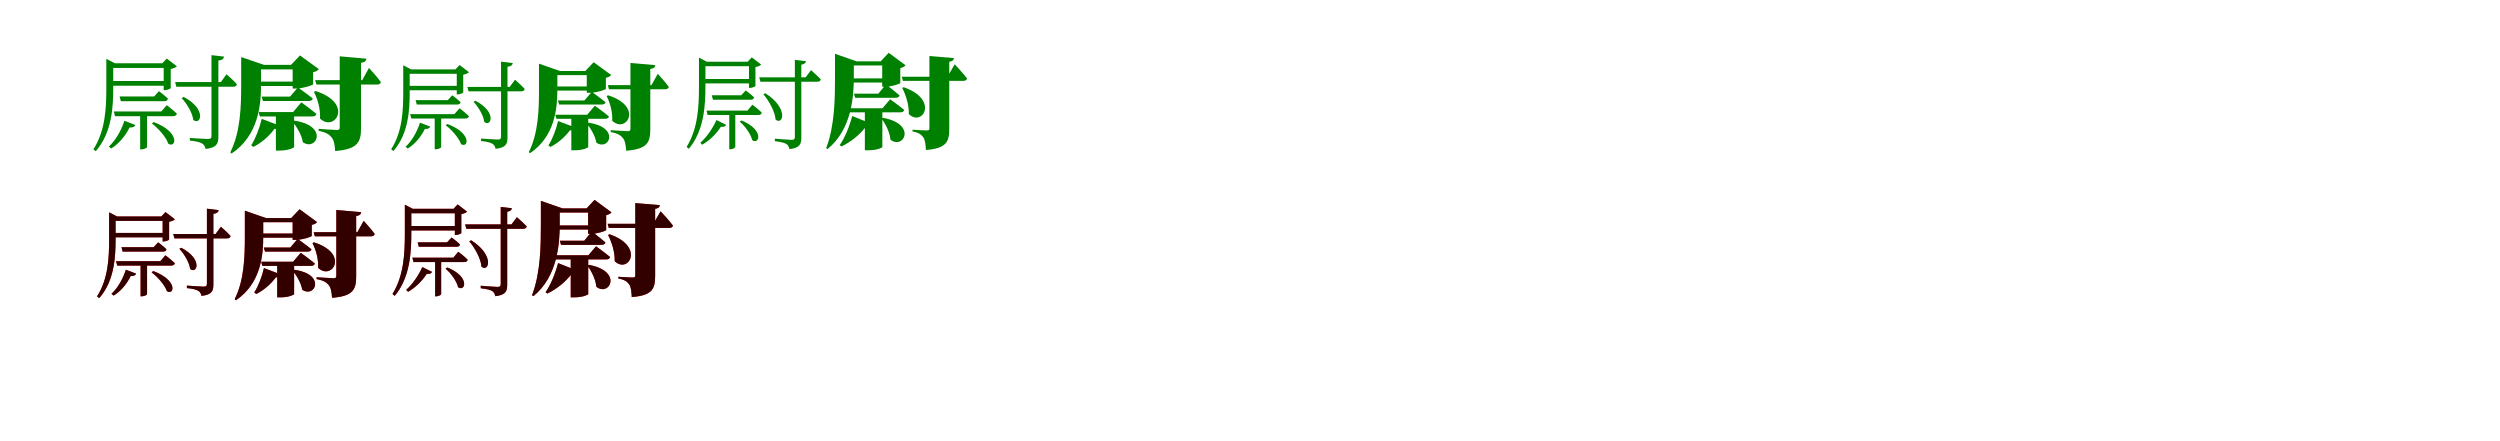 <?xml version="1.0" encoding="UTF-8"?>
<svg width="1700" height="300" xmlns="http://www.w3.org/2000/svg">
<rect width="100%" height="100%" fill="white"/>
<g fill="green" transform="translate(100 100) scale(0.1 -0.1)"><path d="M0.0 0.0V236.0H-47.0V-16.0H-41.0C-16.0 -16.0 0.0 -4.0 0.0 0.0ZM-79.0 150.0 -154.0 179.0C-178.0 106.0 -217.0 43.0 -260.0 3.0L-244.0 -10.0C-195.0 20.0 -149.0 72.0 -119.0 133.0C-96.0 131.0 -84.0 139.0 -79.0 150.0ZM-277.0 581.0V404.0C-277.0 265.0 -283.0 113.0 -365.0 -16.0L-349.0 -28.0C-237.0 99.0 -230.0 277.0 -230.0 405.0V570.0H-219.0L-277.0 600.0ZM104.0 570.0H113.0V387.0H120.0C135.0 387.0 160.0 396.0 161.0 401.0V531.0C179.0 534.0 196.0 542.0 203.0 549.0L134.0 602.0ZM145.0 449.0H-261.0V417.0H145.0ZM153.0 570.0H-252.0V538.0H153.0ZM45.0 170.0 33.0 160.0C76.0 128.0 130.0 68.0 144.0 23.0C197.0 -11.0 229.0 101.0 45.0 170.0ZM249.0 341.0 235.0 333.0C270.0 296.0 309.0 232.0 314.0 185.0C364.0 143.0 410.0 256.0 249.0 341.0ZM524.0 615.0 438.0 625.0V77.0C438.0 60.0 432.0 55.0 413.0 55.0C393.0 55.0 291.0 62.0 291.0 62.0V44.0C333.0 40.0 360.0 33.0 375.0 24.0C389.0 15.0 395.0 2.0 398.0 -13.0C476.0 -4.0 485.0 25.0 485.0 72.0V588.0C511.0 591.0 520.0 600.0 524.0 615.0ZM134.0 285.0 97.0 242.0H-226.0L-218.0 210.0H176.0C190.0 210.0 200.0 215.0 203.0 227.0C175.0 254.0 134.0 285.0 134.0 285.0ZM81.0 380.0 48.0 344.0H-187.0L-178.0 312.0H116.0C131.0 312.0 140.0 317.0 142.0 329.0C118.0 353.0 81.0 380.0 81.0 380.0ZM540.0 495.0 502.0 442.0H191.0L199.0 410.0H586.0C600.0 410.0 609.0 416.0 611.0 427.0C586.0 456.0 540.0 495.0 540.0 495.0Z"/></g>
<g fill="green" transform="translate(200 100) scale(0.1 -0.1)"><path d="M0.0 0.0V229.0H-124.0V-24.0H-101.0C-38.0 -24.0 0.0 -4.0 0.0 0.0ZM-92.0 143.0 -220.0 192.0C-237.0 123.0 -264.0 55.0 -292.0 12.0L-277.0 1.0C-225.0 27.0 -173.0 70.0 -133.0 124.0C-110.0 121.0 -96.0 130.0 -92.0 143.0ZM-360.0 569.0V423.0C-360.0 284.0 -363.0 106.0 -434.0 -36.0L-425.0 -44.0C-240.0 81.0 -225.0 292.0 -225.0 423.0V559.0H-205.0L-360.0 612.0ZM-21.0 559.0H-10.0V398.0H14.0C57.0 398.0 128.0 420.0 129.0 427.0V509.0C150.0 512.0 162.0 522.0 168.0 530.0L40.0 623.0ZM65.0 445.0H-297.0V415.0H65.0ZM65.0 559.0H-297.0V528.0H65.0ZM-2.0 180.0 -12.0 173.0C18.0 139.0 52.0 82.0 59.0 33.0C153.0 -32.0 238.0 147.0 -2.0 180.0ZM146.0 381.0 135.0 375.0C160.0 327.0 180.0 257.0 176.0 194.0C276.0 98.0 409.0 297.0 146.0 381.0ZM492.0 601.0 310.0 617.0V133.0C310.0 122.0 306.0 116.0 291.0 116.0C269.0 116.0 167.0 124.0 167.0 124.0V110.0C219.0 100.0 239.0 85.0 254.0 67.0C272.0 46.0 276.0 15.0 279.0 -27.0C434.0 -15.0 455.0 35.0 455.0 129.0V573.0C480.0 576.0 489.0 585.0 492.0 601.0ZM49.0 304.0 -7.0 238.0H-241.0L-233.0 208.0H123.0C138.0 208.0 149.0 214.0 152.0 225.0C112.0 259.0 49.0 304.0 49.0 304.0ZM26.0 405.0 -28.0 343.0H-221.0L-212.0 313.0H98.0C113.0 313.0 124.0 318.0 127.0 330.0C87.0 362.0 26.0 405.0 26.0 405.0ZM509.0 538.0 463.0 455.0H143.0L152.0 425.0H564.0C578.0 425.0 588.0 430.0 590.0 442.0C563.0 480.0 509.0 538.0 509.0 538.0Z"/></g>
<g fill="green" transform="translate(300 100) scale(0.1 -0.1)"><path d="M0.0 0.0V219.0H-44.0V-15.0H-38.0C-15.0 -15.0 0.0 -4.0 0.0 0.0ZM-74.0 139.0 -144.0 166.0C-166.0 98.0 -202.0 39.0 -242.0 2.0L-227.0 -10.0C-181.0 18.0 -139.0 66.0 -111.0 123.0C-90.0 121.0 -79.0 129.0 -74.0 139.0ZM-258.0 538.0V374.0C-258.0 245.0 -264.0 104.0 -340.0 -15.0L-325.0 -27.0C-221.0 91.0 -214.0 256.0 -214.0 375.0V528.0H-204.0L-258.0 556.0ZM97.0 528.0H106.0V358.0H112.0C126.0 358.0 149.0 367.0 150.0 371.0V492.0C167.0 495.0 183.0 502.0 189.0 509.0L125.0 558.0ZM135.0 416.0H-243.0V386.0H135.0ZM143.0 528.0H-235.0V498.0H143.0ZM42.0 157.0 31.0 148.0C71.0 118.0 121.0 62.0 135.0 20.0C184.0 -11.0 213.0 93.0 42.0 157.0ZM233.0 315.0 220.0 308.0C252.0 274.0 288.0 215.0 293.0 171.0C339.0 133.0 382.0 237.0 233.0 315.0ZM487.0 571.0 407.0 581.0V72.0C407.0 56.0 402.0 51.0 384.0 51.0C366.0 51.0 271.0 58.0 271.0 58.0V41.0C310.0 37.0 335.0 31.0 349.0 22.0C362.0 14.0 367.0 2.0 370.0 -12.0C443.0 -4.0 451.0 23.0 451.0 67.0V546.0C475.0 549.0 484.0 557.0 487.0 571.0ZM125.0 264.0 90.0 224.0H-211.0L-203.0 194.0H164.0C177.0 194.0 186.0 199.0 189.0 210.0C163.0 235.0 125.0 264.0 125.0 264.0ZM75.0 352.0 45.0 319.0H-174.0L-166.0 289.0H108.0C122.0 289.0 130.0 294.0 132.0 305.0C110.0 327.0 75.0 352.0 75.0 352.0ZM502.0 458.0 466.0 409.0H178.0L186.0 379.0H544.0C557.0 379.0 566.0 384.0 568.0 395.0C544.0 422.0 502.0 458.0 502.0 458.0Z"/></g>
<g fill="green" transform="translate(400 100) scale(0.1 -0.1)"><path d="M0.0 0.0V212.0H-115.0V-22.0H-94.0C-35.0 -22.0 0.0 -4.0 0.0 0.0ZM-86.0 132.0 -205.0 177.0C-220.0 114.0 -245.0 51.0 -271.0 11.0L-257.0 1.0C-209.0 25.0 -161.0 65.0 -124.0 114.0C-103.0 112.0 -90.0 120.0 -86.0 132.0ZM-335.0 527.0V390.0C-335.0 261.0 -338.0 97.0 -404.0 -34.0L-396.0 -42.0C-224.0 74.0 -210.0 269.0 -210.0 390.0V517.0H-191.0L-335.0 567.0ZM-20.0 517.0H-10.0V369.0H13.0C53.0 369.0 119.0 389.0 120.0 396.0V471.0C139.0 474.0 151.0 483.0 156.0 490.0L37.0 577.0ZM60.0 412.0H-277.0V384.0H60.0ZM60.0 517.0H-277.0V489.0H60.0ZM-2.0 166.0 -11.0 160.0C17.0 128.0 48.0 75.0 55.0 30.0C142.0 -30.0 221.0 136.0 -2.0 166.0ZM135.0 352.0 125.0 347.0C148.0 302.0 167.0 237.0 163.0 179.0C256.0 89.0 380.0 274.0 135.0 352.0ZM456.0 557.0 287.0 572.0V124.0C287.0 113.0 283.0 108.0 269.0 108.0C249.0 108.0 153.0 115.0 153.0 115.0V102.0C202.0 93.0 221.0 79.0 235.0 62.0C251.0 43.0 255.0 14.0 258.0 -25.0C402.0 -14.0 422.0 32.0 422.0 120.0V531.0C445.0 534.0 454.0 542.0 456.0 557.0ZM45.0 281.0 -7.0 220.0H-224.0L-216.0 192.0H114.0C128.0 192.0 138.0 197.0 141.0 208.0C104.0 239.0 45.0 281.0 45.0 281.0ZM24.0 375.0 -26.0 317.0H-206.0L-198.0 289.0H91.0C105.0 289.0 115.0 294.0 118.0 305.0C81.0 335.0 24.0 375.0 24.0 375.0ZM473.0 498.0 430.0 421.0H133.0L141.0 393.0H523.0C536.0 393.0 546.0 398.0 548.0 409.0C523.0 444.0 473.0 498.0 473.0 498.0Z"/></g>
<g fill="green" transform="translate(500 100) scale(0.1 -0.1)"><path d="M0.0 0.0V232.0H-41.0V-15.0H-35.0C-14.0 -15.0 0.0 -3.0 0.0 0.0ZM-62.0 151.0 -128.0 184.0C-157.0 120.0 -199.0 63.0 -238.0 29.0L-225.0 16.0C-179.0 42.0 -132.0 85.0 -98.0 138.0C-79.0 134.0 -67.0 142.0 -62.0 151.0ZM-247.0 590.0V415.0C-247.0 278.0 -253.0 127.0 -331.0 1.0L-316.0 -12.0C-210.0 114.0 -203.0 290.0 -203.0 415.0V580.0H-193.0L-247.0 608.0ZM84.0 580.0H93.0V402.0H99.0C113.0 402.0 136.0 411.0 137.0 415.0V544.0C154.0 547.0 170.0 554.0 176.0 561.0L112.0 610.0ZM118.0 463.0H-228.0V433.0H118.0ZM118.0 580.0H-228.0V550.0H118.0ZM42.0 181.0 30.0 173.0C66.0 143.0 106.0 88.0 115.0 47.0C163.0 13.0 200.0 117.0 42.0 181.0ZM204.0 366.0 191.0 359.0C228.0 316.0 270.0 242.0 274.0 187.0C323.0 144.0 367.0 263.0 204.0 366.0ZM481.0 584.0 405.0 593.0V70.0C405.0 54.0 400.0 49.0 382.0 49.0C363.0 49.0 269.0 57.0 269.0 57.0V40.0C308.0 35.0 334.0 29.0 347.0 21.0C360.0 13.0 365.0 0.0 368.0 -14.0C441.0 -6.0 449.0 22.0 449.0 65.0V560.0C470.0 564.0 478.0 571.0 481.0 584.0ZM116.0 288.0 83.0 248.0H-196.0L-188.0 218.0H156.0C170.0 218.0 178.0 223.0 180.0 234.0C156.0 259.0 116.0 288.0 116.0 288.0ZM71.0 385.0 40.0 352.0H-160.0L-152.0 322.0H104.0C117.0 322.0 126.0 327.0 128.0 338.0C105.0 360.0 71.0 385.0 71.0 385.0ZM515.0 523.0 478.0 474.0H163.0L171.0 444.0H556.0C570.0 444.0 579.0 449.0 582.0 460.0C556.0 487.0 515.0 523.0 515.0 523.0Z"/></g>
<g fill="green" transform="translate(600 100) scale(0.1 -0.1)"><path d="M0.0 0.0V247.0H-119.0V-22.0H-97.0C-36.0 -22.0 0.0 -4.0 0.0 0.0ZM-72.0 158.0 -205.0 211.0C-225.0 135.0 -257.0 60.0 -290.0 13.0L-278.0 4.0C-218.0 33.0 -157.0 79.0 -111.0 140.0C-90.0 138.0 -77.0 146.0 -72.0 158.0ZM-322.0 593.0V476.0C-322.0 336.0 -323.0 146.0 -382.0 -7.0L-373.0 -14.0C-207.0 121.0 -194.0 347.0 -194.0 476.0V583.0H-175.0L-322.0 634.0ZM-11.0 583.0H-1.0V410.0H21.0C58.0 410.0 121.0 429.0 122.0 436.0V537.0C140.0 541.0 153.0 549.0 158.0 556.0L43.0 641.0ZM73.0 467.0H-264.0V439.0H73.0ZM73.0 583.0H-264.0V555.0H73.0ZM4.0 199.0 -5.0 193.0C22.0 157.0 51.0 100.0 55.0 50.0C145.0 -20.0 238.0 156.0 4.0 199.0ZM145.0 407.0 135.0 402.0C160.0 354.0 182.0 285.0 180.0 224.0C272.0 135.0 389.0 322.0 145.0 407.0ZM487.0 605.0 320.0 619.0V127.0C320.0 117.0 316.0 113.0 302.0 113.0C284.0 113.0 205.0 118.0 205.0 118.0V106.0C249.0 98.0 265.0 84.0 278.0 67.0C291.0 48.0 294.0 19.0 296.0 -20.0C436.0 -9.0 455.0 36.0 455.0 124.0V580.0C476.0 583.0 485.0 591.0 487.0 605.0ZM53.0 325.0 1.0 264.0H-230.0L-222.0 236.0H122.0C136.0 236.0 146.0 241.0 149.0 252.0C112.0 283.0 53.0 325.0 53.0 325.0ZM24.0 426.0 -27.0 363.0H-193.0L-185.0 335.0H90.0C104.0 335.0 114.0 340.0 117.0 351.0C81.0 383.0 24.0 426.0 24.0 426.0ZM492.0 563.0 443.0 478.0H132.0L140.0 450.0H550.0C564.0 450.0 574.0 455.0 576.0 466.0C548.0 504.0 492.0 563.0 492.0 563.0Z"/></g>
<g fill="red" transform="translate(100 200) scale(0.1 -0.1)"><path d="M0.0 0.0V219.0H-44.0V-15.0H-38.0C-15.0 -15.0 0.0 -4.0 0.0 0.0ZM-74.0 139.0 -144.0 166.0C-166.0 98.0 -202.0 39.0 -242.0 2.0L-227.0 -10.0C-181.0 18.0 -139.0 66.0 -111.0 123.0C-90.0 121.0 -79.0 129.0 -74.0 139.0ZM-258.0 538.0V374.0C-258.0 245.0 -264.0 104.0 -340.0 -15.0L-325.0 -27.0C-221.0 91.0 -214.0 256.0 -214.0 375.0V528.0H-204.0L-258.0 556.0ZM97.0 528.0H106.0V358.0H112.0C126.0 358.0 149.0 367.0 150.0 371.0V492.0C167.0 495.0 183.0 502.0 189.0 509.0L125.0 558.0ZM135.0 416.0H-243.0V386.0H135.0ZM143.0 528.0H-235.0V498.0H143.0ZM42.0 157.0 31.0 148.0C71.0 118.0 121.0 62.0 135.0 20.0C184.0 -11.0 213.0 93.0 42.0 157.0ZM233.0 315.0 220.0 308.0C252.0 274.0 288.0 215.0 293.0 171.0C339.0 133.0 382.0 237.0 233.0 315.0ZM487.0 571.0 407.0 581.0V72.0C407.0 56.0 402.0 51.0 384.0 51.0C366.0 51.0 271.0 58.0 271.0 58.0V41.0C310.0 37.0 335.0 31.0 349.0 22.0C362.0 14.0 367.0 2.0 370.0 -12.0C443.0 -4.0 451.0 23.0 451.0 67.0V546.0C475.0 549.0 484.0 557.0 487.0 571.0ZM125.0 264.0 90.0 224.0H-211.0L-203.0 194.0H164.0C177.0 194.0 186.0 199.0 189.0 210.0C163.0 235.0 125.0 264.0 125.0 264.0ZM75.0 352.0 45.0 319.0H-174.0L-166.0 289.0H108.0C122.0 289.0 130.0 294.0 132.0 305.0C110.0 327.0 75.0 352.0 75.0 352.0ZM502.0 458.0 466.0 409.0H178.0L186.0 379.0H544.0C557.0 379.0 566.0 384.0 568.0 395.0C544.0 422.0 502.0 458.0 502.0 458.0Z"/></g>
<g fill="black" opacity=".8" transform="translate(100 200) scale(0.1 -0.1)"><path d="M0.0 0.0V219.0H-44.0V-15.0H-38.0C-15.0 -15.0 0.0 -4.0 0.0 0.0ZM-74.0 139.0 -144.0 166.0C-166.0 98.0 -202.0 39.0 -242.0 2.0L-227.0 -10.0C-181.0 18.0 -139.0 66.0 -111.0 123.0C-90.0 121.0 -79.0 129.0 -74.0 139.0ZM-258.0 538.0V374.0C-258.0 245.0 -264.0 104.0 -340.0 -15.0L-325.0 -27.0C-221.0 91.0 -214.0 256.0 -214.0 375.0V528.0H-204.0L-258.0 556.0ZM97.0 528.0H106.0V358.0H112.0C126.0 358.0 149.0 367.0 150.0 371.0V492.0C167.0 495.0 183.0 502.0 189.0 509.0L125.0 558.0ZM135.0 416.0H-243.0V386.0H135.0ZM143.0 528.0H-235.0V498.0H143.0ZM42.0 157.0 31.0 148.0C71.0 118.0 121.0 62.0 135.0 20.0C184.0 -11.0 213.0 93.0 42.0 157.0ZM233.0 315.0 220.0 308.0C252.0 274.0 288.0 215.0 293.0 171.0C339.0 133.0 382.0 237.0 233.0 315.0ZM487.0 571.0 407.0 581.0V72.0C407.0 56.0 402.0 51.0 384.0 51.0C366.0 51.0 271.0 58.0 271.0 58.0V41.0C310.0 37.0 335.0 31.0 349.0 22.0C362.0 14.0 367.0 2.0 370.0 -12.0C443.0 -4.0 451.0 23.0 451.0 67.0V546.0C475.0 549.0 484.0 557.0 487.0 571.0ZM125.0 264.0 90.0 224.0H-211.0L-203.0 194.0H164.0C177.0 194.0 186.0 199.0 189.0 210.0C163.0 235.0 125.0 264.0 125.0 264.0ZM75.0 352.0 45.0 319.0H-174.0L-166.0 289.0H108.0C122.0 289.0 130.0 294.0 132.0 305.0C110.0 327.0 75.0 352.0 75.0 352.0ZM502.0 458.0 466.0 409.0H178.0L186.0 379.0H544.0C557.0 379.0 566.0 384.0 568.0 395.0C544.0 422.0 502.0 458.0 502.0 458.0Z"/></g>
<g fill="red" transform="translate(200 200) scale(0.1 -0.1)"><path d="M0.0 0.0V212.0H-115.0V-22.0H-94.0C-35.0 -22.0 0.0 -4.0 0.0 0.0ZM-86.0 132.0 -205.0 177.0C-220.0 114.0 -245.0 51.0 -271.0 11.0L-257.0 1.0C-209.0 25.0 -161.0 65.0 -124.0 114.0C-103.0 112.0 -90.0 120.0 -86.0 132.0ZM-335.0 527.0V390.0C-335.0 261.0 -338.0 97.0 -404.0 -34.0L-396.0 -42.0C-224.0 74.0 -210.0 269.0 -210.0 390.0V517.0H-191.0L-335.0 567.0ZM-20.0 517.0H-10.0V369.0H13.0C53.0 369.0 119.0 389.0 120.0 396.0V471.0C139.0 474.0 151.0 483.0 156.0 490.0L37.0 577.0ZM60.0 412.0H-277.0V384.0H60.0ZM60.0 517.0H-277.0V489.0H60.0ZM-2.0 166.0 -11.0 160.0C17.0 128.0 48.0 75.0 55.0 30.0C142.0 -30.0 221.0 136.0 -2.0 166.0ZM135.0 352.0 125.0 347.0C148.0 302.0 167.0 237.0 163.0 179.0C256.0 89.0 380.0 274.0 135.0 352.0ZM456.0 557.0 287.0 572.0V124.0C287.0 113.0 283.0 108.0 269.0 108.0C249.0 108.0 153.0 115.0 153.0 115.0V102.0C202.0 93.0 221.0 79.0 235.0 62.0C251.0 43.0 255.0 14.0 258.0 -25.0C402.0 -14.0 422.0 32.0 422.0 120.0V531.0C445.0 534.0 454.0 542.0 456.0 557.0ZM45.0 281.0 -7.0 220.0H-224.0L-216.0 192.0H114.0C128.0 192.0 138.0 197.0 141.0 208.0C104.0 239.0 45.0 281.0 45.0 281.0ZM24.0 375.0 -26.0 317.0H-206.0L-198.0 289.0H91.0C105.0 289.0 115.0 294.0 118.0 305.0C81.0 335.0 24.0 375.0 24.0 375.0ZM473.0 498.0 430.0 421.0H133.0L141.0 393.0H523.0C536.0 393.0 546.0 398.0 548.0 409.0C523.0 444.0 473.0 498.0 473.0 498.0Z"/></g>
<g fill="black" opacity=".8" transform="translate(200 200) scale(0.1 -0.1)"><path d="M0.0 0.0V212.0H-115.0V-22.0H-94.0C-35.0 -22.0 0.0 -4.0 0.0 0.0ZM-86.0 132.0 -205.0 177.0C-220.0 114.0 -245.0 51.0 -271.0 11.0L-257.0 1.0C-209.0 25.0 -161.0 65.0 -124.0 114.0C-103.0 112.0 -90.0 120.0 -86.0 132.0ZM-335.0 527.0V390.0C-335.0 261.0 -338.0 97.0 -404.0 -34.0L-396.0 -42.0C-224.0 74.0 -210.0 269.0 -210.0 390.0V517.0H-191.0L-335.0 567.0ZM-20.0 517.0H-10.0V369.0H13.0C53.0 369.0 119.0 389.0 120.0 396.0V471.0C139.0 474.0 151.0 483.0 156.0 490.0L37.0 577.0ZM60.0 412.0H-277.0V384.0H60.0ZM60.0 517.0H-277.0V489.0H60.0ZM-2.0 166.0 -11.0 160.0C17.0 128.0 48.0 75.0 55.0 30.0C142.0 -30.0 221.0 136.0 -2.0 166.0ZM135.0 352.0 125.0 347.0C148.0 302.0 167.0 237.0 163.0 179.0C256.0 89.0 380.0 274.0 135.0 352.0ZM456.0 557.0 287.0 572.0V124.0C287.0 113.0 283.0 108.0 269.0 108.0C249.0 108.0 153.0 115.0 153.0 115.0V102.0C202.0 93.0 221.0 79.0 235.0 62.0C251.0 43.0 255.0 14.0 258.0 -25.0C402.0 -14.0 422.0 32.0 422.0 120.0V531.0C445.0 534.0 454.0 542.0 456.0 557.0ZM45.0 281.0 -7.0 220.0H-224.0L-216.0 192.0H114.0C128.0 192.0 138.0 197.0 141.0 208.0C104.0 239.0 45.0 281.0 45.0 281.0ZM24.0 375.0 -26.0 317.0H-206.0L-198.0 289.0H91.0C105.0 289.0 115.0 294.0 118.0 305.0C81.0 335.0 24.0 375.0 24.0 375.0ZM473.0 498.0 430.0 421.0H133.0L141.0 393.0H523.0C536.0 393.0 546.0 398.0 548.0 409.0C523.0 444.0 473.0 498.0 473.0 498.0Z"/></g>
<g fill="red" transform="translate(300 200) scale(0.1 -0.1)"><path d="M0.0 0.0V232.0H-41.0V-15.0H-35.0C-14.0 -15.0 0.0 -3.0 0.0 0.0ZM-62.0 151.0 -128.0 184.0C-157.0 120.0 -199.0 63.0 -238.0 29.0L-225.0 16.0C-179.0 42.0 -132.0 85.0 -98.0 138.0C-79.0 134.0 -67.0 142.0 -62.0 151.0ZM-247.0 590.0V415.0C-247.0 278.0 -253.0 127.0 -331.0 1.0L-316.0 -12.0C-210.0 114.0 -203.0 290.0 -203.0 415.0V580.0H-193.0L-247.0 608.0ZM84.0 580.0H93.0V402.0H99.0C113.0 402.0 136.0 411.0 137.0 415.0V544.0C154.0 547.0 170.0 554.0 176.0 561.0L112.0 610.0ZM118.0 463.0H-228.0V433.0H118.0ZM118.0 580.0H-228.0V550.0H118.0ZM42.0 181.0 30.0 173.0C66.0 143.0 106.0 88.0 115.0 47.0C163.0 13.0 200.0 117.0 42.0 181.0ZM204.0 366.0 191.0 359.0C228.0 316.0 270.0 242.0 274.0 187.0C323.0 144.0 367.0 263.0 204.0 366.0ZM481.0 584.0 405.0 593.0V70.0C405.0 54.0 400.0 49.0 382.0 49.0C363.0 49.0 269.0 57.0 269.0 57.0V40.0C308.0 35.0 334.0 29.0 347.0 21.0C360.0 13.0 365.0 0.0 368.0 -14.0C441.0 -6.0 449.0 22.0 449.0 65.0V560.0C470.0 564.0 478.0 571.0 481.0 584.0ZM116.0 288.0 83.0 248.0H-196.0L-188.0 218.0H156.0C170.0 218.0 178.0 223.0 180.0 234.0C156.0 259.0 116.0 288.0 116.0 288.0ZM71.0 385.0 40.0 352.0H-160.0L-152.0 322.0H104.0C117.0 322.0 126.0 327.0 128.0 338.0C105.0 360.0 71.0 385.0 71.0 385.0ZM515.0 523.0 478.0 474.0H163.0L171.0 444.0H556.0C570.0 444.0 579.0 449.0 582.0 460.0C556.0 487.0 515.0 523.0 515.0 523.0Z"/></g>
<g fill="black" opacity=".8" transform="translate(300 200) scale(0.1 -0.1)"><path d="M0.0 0.0V232.0H-41.0V-15.0H-35.0C-14.0 -15.0 0.0 -3.0 0.0 0.0ZM-62.0 151.0 -128.0 184.0C-157.0 120.0 -199.0 63.0 -238.0 29.0L-225.0 16.0C-179.0 42.0 -132.0 85.0 -98.0 138.0C-79.0 134.0 -67.0 142.0 -62.0 151.0ZM-247.0 590.0V415.0C-247.0 278.0 -253.0 127.0 -331.0 1.0L-316.0 -12.0C-210.0 114.0 -203.0 290.0 -203.0 415.0V580.0H-193.0L-247.0 608.0ZM84.0 580.0H93.0V402.0H99.0C113.0 402.0 136.0 411.0 137.0 415.0V544.0C154.0 547.0 170.0 554.0 176.0 561.0L112.0 610.0ZM118.0 463.0H-228.0V433.0H118.0ZM118.0 580.0H-228.0V550.0H118.0ZM42.0 181.0 30.0 173.0C66.0 143.0 106.0 88.0 115.0 47.0C163.0 13.0 200.0 117.0 42.0 181.0ZM204.0 366.0 191.0 359.0C228.0 316.0 270.0 242.0 274.0 187.0C323.0 144.0 367.0 263.0 204.0 366.0ZM481.0 584.0 405.0 593.0V70.0C405.0 54.0 400.0 49.0 382.0 49.0C363.0 49.0 269.0 57.0 269.0 57.0V40.0C308.0 35.0 334.0 29.0 347.0 21.0C360.0 13.0 365.0 0.0 368.0 -14.0C441.0 -6.0 449.0 22.0 449.0 65.0V560.0C470.0 564.0 478.0 571.0 481.0 584.0ZM116.0 288.0 83.0 248.0H-196.0L-188.0 218.0H156.0C170.0 218.0 178.0 223.0 180.0 234.0C156.0 259.0 116.0 288.0 116.0 288.0ZM71.0 385.0 40.0 352.0H-160.0L-152.0 322.0H104.0C117.0 322.0 126.0 327.0 128.0 338.0C105.0 360.0 71.0 385.0 71.0 385.0ZM515.0 523.0 478.0 474.0H163.0L171.0 444.0H556.0C570.0 444.0 579.0 449.0 582.0 460.0C556.0 487.0 515.0 523.0 515.0 523.0Z"/></g>
<g fill="red" transform="translate(400 200) scale(0.1 -0.1)"><path d="M0.0 0.0V247.0H-119.0V-22.0H-97.0C-36.0 -22.0 0.0 -4.0 0.0 0.0ZM-72.0 158.0 -205.0 211.0C-225.0 135.0 -257.0 60.0 -290.0 13.0L-278.0 4.0C-218.0 33.0 -157.0 79.0 -111.0 140.0C-90.0 138.0 -77.0 146.0 -72.0 158.0ZM-322.0 593.0V476.0C-322.0 336.0 -323.0 146.0 -382.0 -7.0L-373.0 -14.0C-207.0 121.0 -194.0 347.0 -194.0 476.0V583.0H-175.0L-322.0 634.0ZM-11.0 583.0H-1.0V410.0H21.0C58.0 410.0 121.0 429.0 122.0 436.0V537.0C140.0 541.0 153.0 549.0 158.0 556.0L43.0 641.0ZM73.0 467.0H-264.0V439.0H73.0ZM73.0 583.0H-264.0V555.0H73.0ZM4.0 199.0 -5.0 193.0C22.0 157.0 51.0 100.0 55.0 50.0C145.0 -20.0 238.0 156.0 4.0 199.0ZM145.0 407.0 135.0 402.0C160.0 354.0 182.0 285.0 180.0 224.0C272.0 135.0 389.0 322.0 145.0 407.0ZM487.0 605.0 320.0 619.0V127.0C320.0 117.0 316.0 113.0 302.0 113.0C284.0 113.0 205.0 118.0 205.0 118.0V106.0C249.0 98.0 265.0 84.0 278.0 67.0C291.0 48.0 294.0 19.0 296.0 -20.0C436.0 -9.0 455.0 36.0 455.0 124.0V580.0C476.0 583.0 485.0 591.0 487.0 605.0ZM53.0 325.0 1.0 264.0H-230.0L-222.0 236.0H122.0C136.0 236.0 146.0 241.0 149.0 252.0C112.0 283.0 53.0 325.0 53.0 325.0ZM24.0 426.0 -27.0 363.0H-193.0L-185.0 335.0H90.0C104.0 335.0 114.0 340.0 117.0 351.0C81.0 383.0 24.0 426.0 24.0 426.0ZM492.0 563.0 443.0 478.0H132.0L140.0 450.0H550.0C564.0 450.0 574.0 455.0 576.0 466.0C548.0 504.0 492.0 563.0 492.0 563.0Z"/></g>
<g fill="black" opacity=".8" transform="translate(400 200) scale(0.1 -0.1)"><path d="M0.0 0.0V247.0H-119.0V-22.0H-97.0C-36.0 -22.0 0.0 -4.0 0.0 0.0ZM-72.0 158.0 -205.0 211.0C-225.0 135.0 -257.0 60.0 -290.0 13.0L-278.0 4.0C-218.0 33.0 -157.0 79.0 -111.0 140.0C-90.0 138.0 -77.0 146.0 -72.0 158.0ZM-322.0 593.0V476.0C-322.0 336.0 -323.0 146.0 -382.0 -7.0L-373.0 -14.0C-207.0 121.0 -194.0 347.0 -194.0 476.0V583.0H-175.0L-322.0 634.0ZM-11.0 583.0H-1.0V410.0H21.0C58.0 410.0 121.0 429.0 122.0 436.0V537.0C140.0 541.0 153.0 549.0 158.0 556.0L43.0 641.0ZM73.0 467.0H-264.0V439.0H73.0ZM73.0 583.0H-264.0V555.0H73.0ZM4.0 199.0 -5.0 193.0C22.0 157.0 51.0 100.0 55.0 50.0C145.0 -20.0 238.0 156.0 4.0 199.0ZM145.0 407.0 135.0 402.0C160.0 354.0 182.0 285.0 180.0 224.0C272.0 135.0 389.0 322.0 145.0 407.0ZM487.0 605.0 320.0 619.0V127.0C320.0 117.0 316.0 113.0 302.0 113.0C284.0 113.0 205.0 118.0 205.0 118.0V106.0C249.0 98.0 265.0 84.0 278.0 67.0C291.0 48.0 294.0 19.0 296.0 -20.0C436.0 -9.0 455.0 36.0 455.0 124.0V580.0C476.0 583.0 485.0 591.0 487.0 605.0ZM53.0 325.0 1.0 264.0H-230.0L-222.0 236.0H122.0C136.0 236.0 146.0 241.0 149.0 252.0C112.0 283.0 53.0 325.0 53.0 325.0ZM24.0 426.0 -27.0 363.0H-193.0L-185.0 335.0H90.0C104.0 335.0 114.0 340.0 117.0 351.0C81.0 383.0 24.0 426.0 24.0 426.0ZM492.0 563.0 443.0 478.0H132.0L140.0 450.0H550.0C564.0 450.0 574.0 455.0 576.0 466.0C548.0 504.0 492.0 563.0 492.0 563.0Z"/></g>
</svg>
